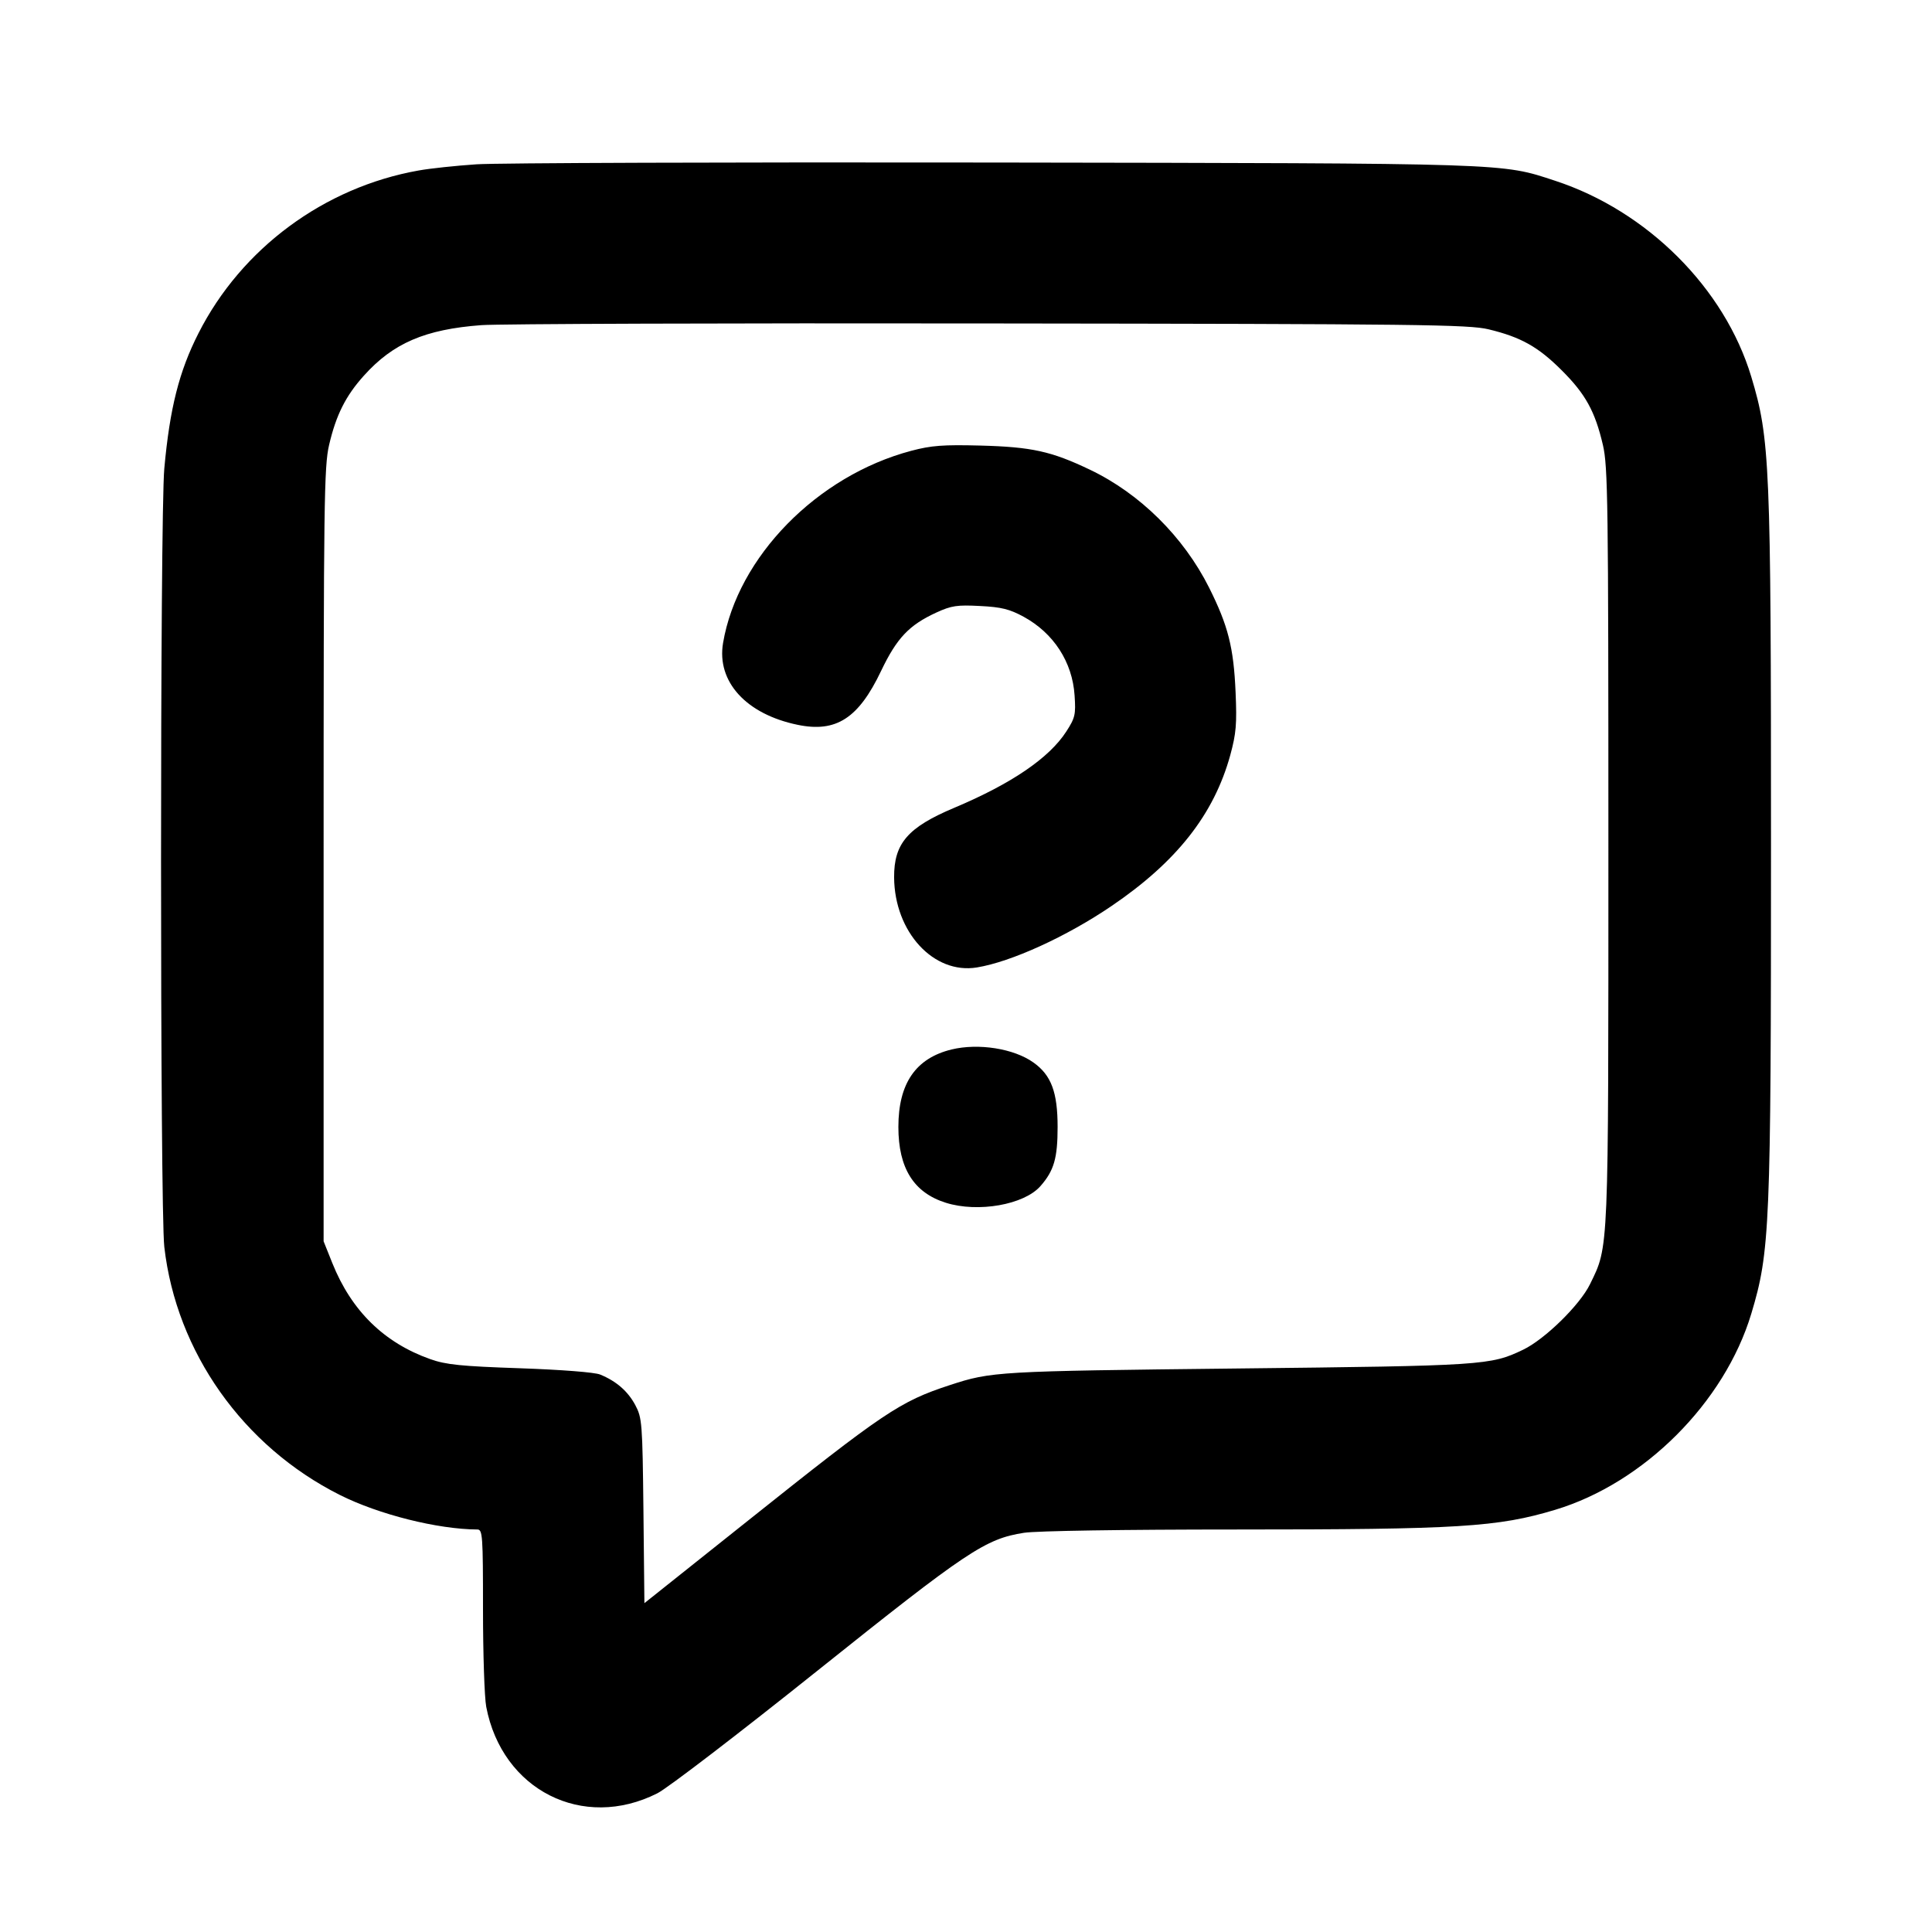 <svg width="24" height="24" viewBox="0 0 24 24" fill="none" xmlns="http://www.w3.org/2000/svg"><path d="M5.920 2.041 C 5.667 2.058,5.343 2.092,5.200 2.118 C 4.027 2.326,2.999 3.086,2.465 4.141 C 2.225 4.613,2.109 5.072,2.041 5.820 C 1.987 6.407,1.987 15.018,2.041 15.489 C 2.190 16.795,3.019 17.966,4.220 18.570 C 4.705 18.814,5.436 18.997,5.930 19.000 C 5.995 19.000,6.000 19.074,6.000 19.995 C 6.000 20.542,6.018 21.085,6.040 21.202 C 6.237 22.237,7.240 22.745,8.166 22.277 C 8.292 22.214,9.183 21.531,10.147 20.760 C 12.016 19.266,12.240 19.116,12.720 19.041 C 12.874 19.017,13.952 19.000,15.360 19.000 C 18.126 19.000,18.606 18.970,19.320 18.755 C 20.422 18.423,21.423 17.422,21.755 16.320 C 21.987 15.549,22.000 15.248,22.000 10.500 C 22.000 5.752,21.987 5.451,21.755 4.680 C 21.424 3.581,20.465 2.622,19.320 2.246 C 18.644 2.024,18.800 2.029,12.340 2.019 C 9.062 2.014,6.173 2.024,5.920 2.041 M18.492 4.091 C 18.894 4.188,19.109 4.309,19.400 4.600 C 19.696 4.895,19.814 5.109,19.912 5.528 C 19.974 5.795,19.980 6.228,19.980 10.500 C 19.980 15.608,19.986 15.472,19.752 15.952 C 19.627 16.210,19.190 16.638,18.920 16.767 C 18.516 16.961,18.432 16.966,15.360 17.000 C 12.389 17.033,12.316 17.037,11.800 17.206 C 11.177 17.410,10.986 17.539,9.273 18.905 L 8.005 19.915 7.993 18.768 C 7.981 17.670,7.976 17.613,7.891 17.453 C 7.799 17.282,7.656 17.157,7.455 17.075 C 7.388 17.047,6.974 17.015,6.460 16.997 C 5.726 16.972,5.541 16.953,5.346 16.884 C 4.772 16.681,4.366 16.284,4.128 15.690 L 4.020 15.420 4.020 10.620 C 4.020 6.234,4.026 5.795,4.088 5.528 C 4.175 5.155,4.294 4.918,4.520 4.667 C 4.883 4.262,5.282 4.091,5.980 4.039 C 6.200 4.023,9.044 4.013,12.300 4.018 C 17.643 4.024,18.247 4.032,18.492 4.091 M11.320 5.600 C 10.150 5.910,9.163 6.918,8.982 7.988 C 8.901 8.468,9.269 8.872,9.909 9.004 C 10.387 9.103,10.665 8.923,10.945 8.335 C 11.141 7.925,11.293 7.765,11.632 7.609 C 11.820 7.523,11.890 7.513,12.175 7.528 C 12.439 7.541,12.542 7.567,12.715 7.661 C 13.089 7.865,13.322 8.224,13.349 8.640 C 13.365 8.876,13.356 8.917,13.246 9.087 C 13.034 9.416,12.564 9.736,11.856 10.034 C 11.277 10.277,11.104 10.477,11.107 10.900 C 11.112 11.578,11.598 12.106,12.135 12.018 C 12.560 11.949,13.250 11.634,13.806 11.256 C 14.617 10.706,15.080 10.117,15.283 9.380 C 15.356 9.112,15.366 8.994,15.349 8.602 C 15.325 8.042,15.256 7.772,15.020 7.300 C 14.703 6.668,14.160 6.131,13.540 5.835 C 13.059 5.605,12.815 5.552,12.180 5.535 C 11.715 5.523,11.569 5.534,11.320 5.600 M11.820 13.037 C 11.375 13.146,11.160 13.459,11.160 14.000 C 11.160 14.511,11.351 14.816,11.749 14.941 C 12.149 15.067,12.722 14.966,12.925 14.734 C 13.093 14.543,13.138 14.387,13.138 14.000 C 13.138 13.567,13.059 13.356,12.838 13.199 C 12.595 13.025,12.155 12.956,11.820 13.037 " stroke="none" fill-rule="evenodd" fill="black"></path></svg>